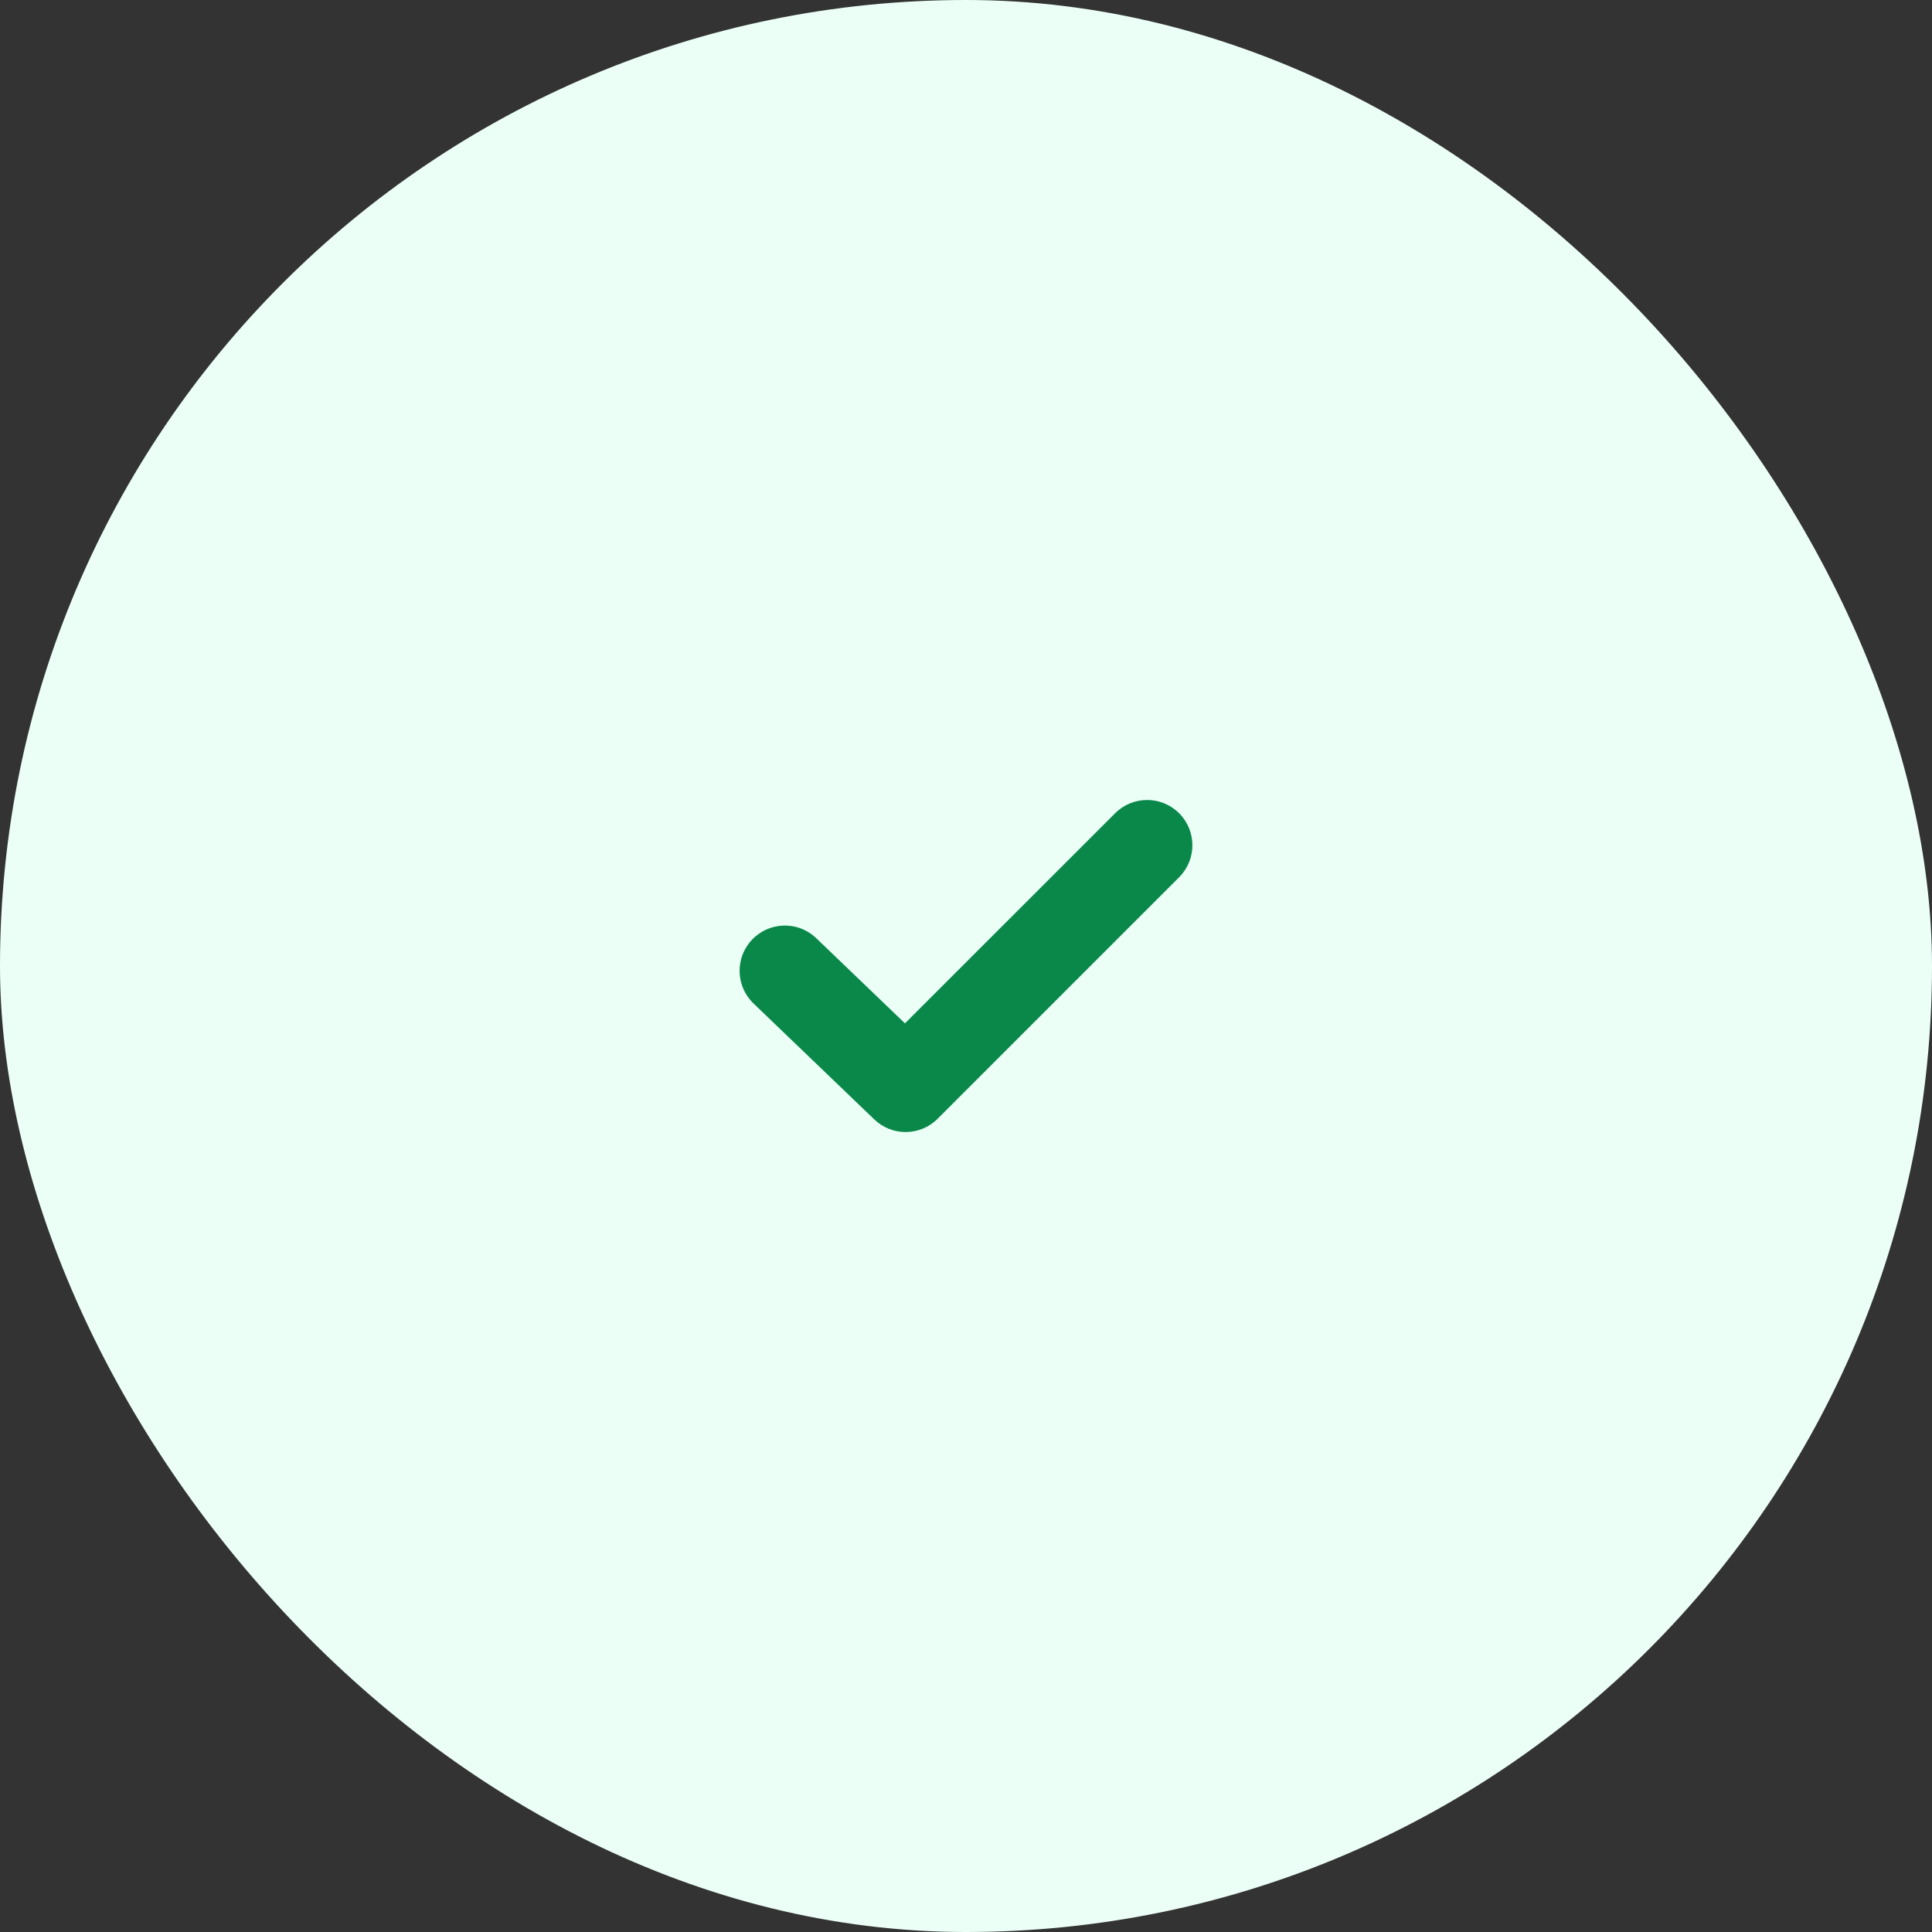 <svg width="32" height="32" viewBox="0 0 32 32" fill="none" xmlns="http://www.w3.org/2000/svg">
<rect x="0" y="0" width="32" height="32" fill="#333333" stroke="none"/>
<rect width="32" height="32" rx="16" fill="#EBFFF7"/>
<path d="M19.53 13.47C19.823 13.763 19.823 14.237 19.53 14.53L15.53 18.53C15.242 18.819 14.775 18.824 14.481 18.541L12.481 16.621C12.182 16.334 12.172 15.859 12.459 15.561C12.746 15.262 13.221 15.252 13.519 15.539L14.989 16.95L18.47 13.47C18.763 13.177 19.237 13.177 19.53 13.47Z" fill="#098849"/>
</svg>
